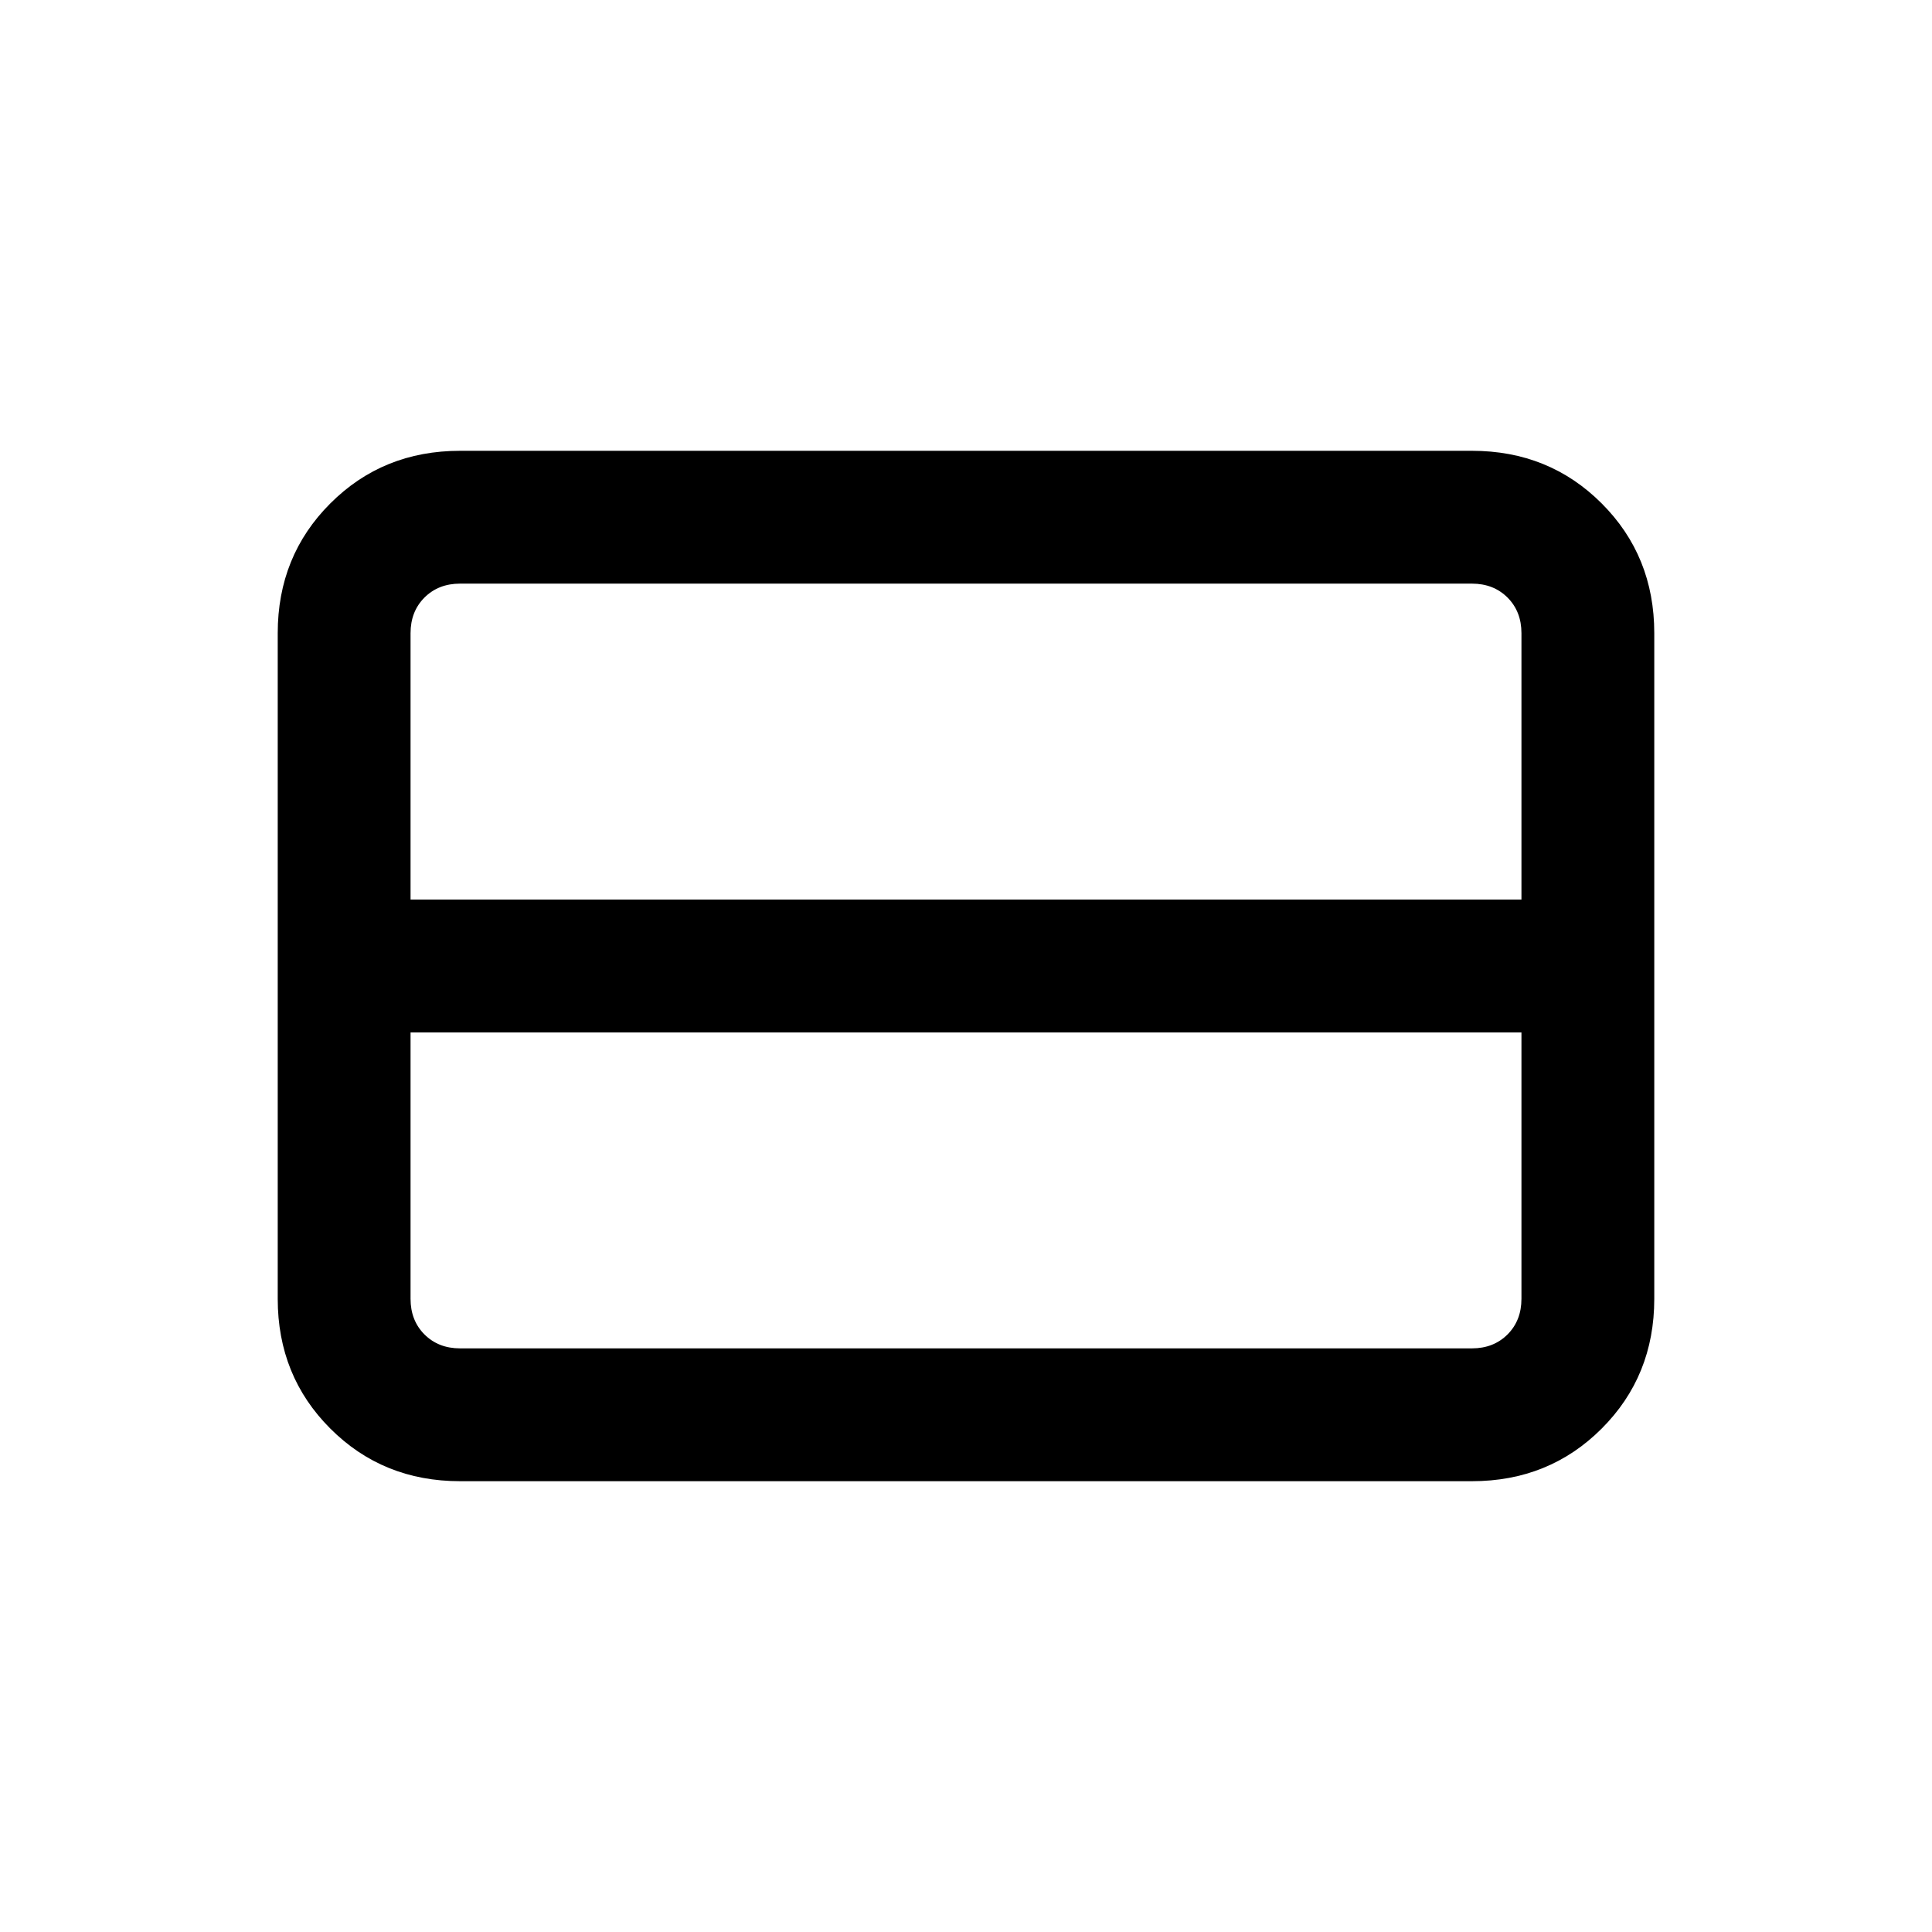 <svg xmlns="http://www.w3.org/2000/svg" height="24" viewBox="0 -960 960 960" width="24"><path d="M756-314.62V-447H204v132.38q0 10.77 6.92 17.7 6.93 6.92 17.7 6.92h502.76q10.77 0 17.7-6.92 6.92-6.93 6.92-17.7ZM756-513v-132.38q0-10.77-6.92-17.7-6.93-6.92-17.7-6.92H228.62q-10.77 0-17.7 6.92-6.92 6.93-6.92 17.7V-513h552ZM228.62-224q-38.35 0-64.48-26.14Q138-276.27 138-314.62v-330.76q0-38.35 26.14-64.48Q190.27-736 228.62-736h502.76q38.35 0 64.48 26.14Q822-683.73 822-645.38v330.76q0 38.35-26.14 64.48Q769.73-224 731.38-224H228.62Z"/></svg>